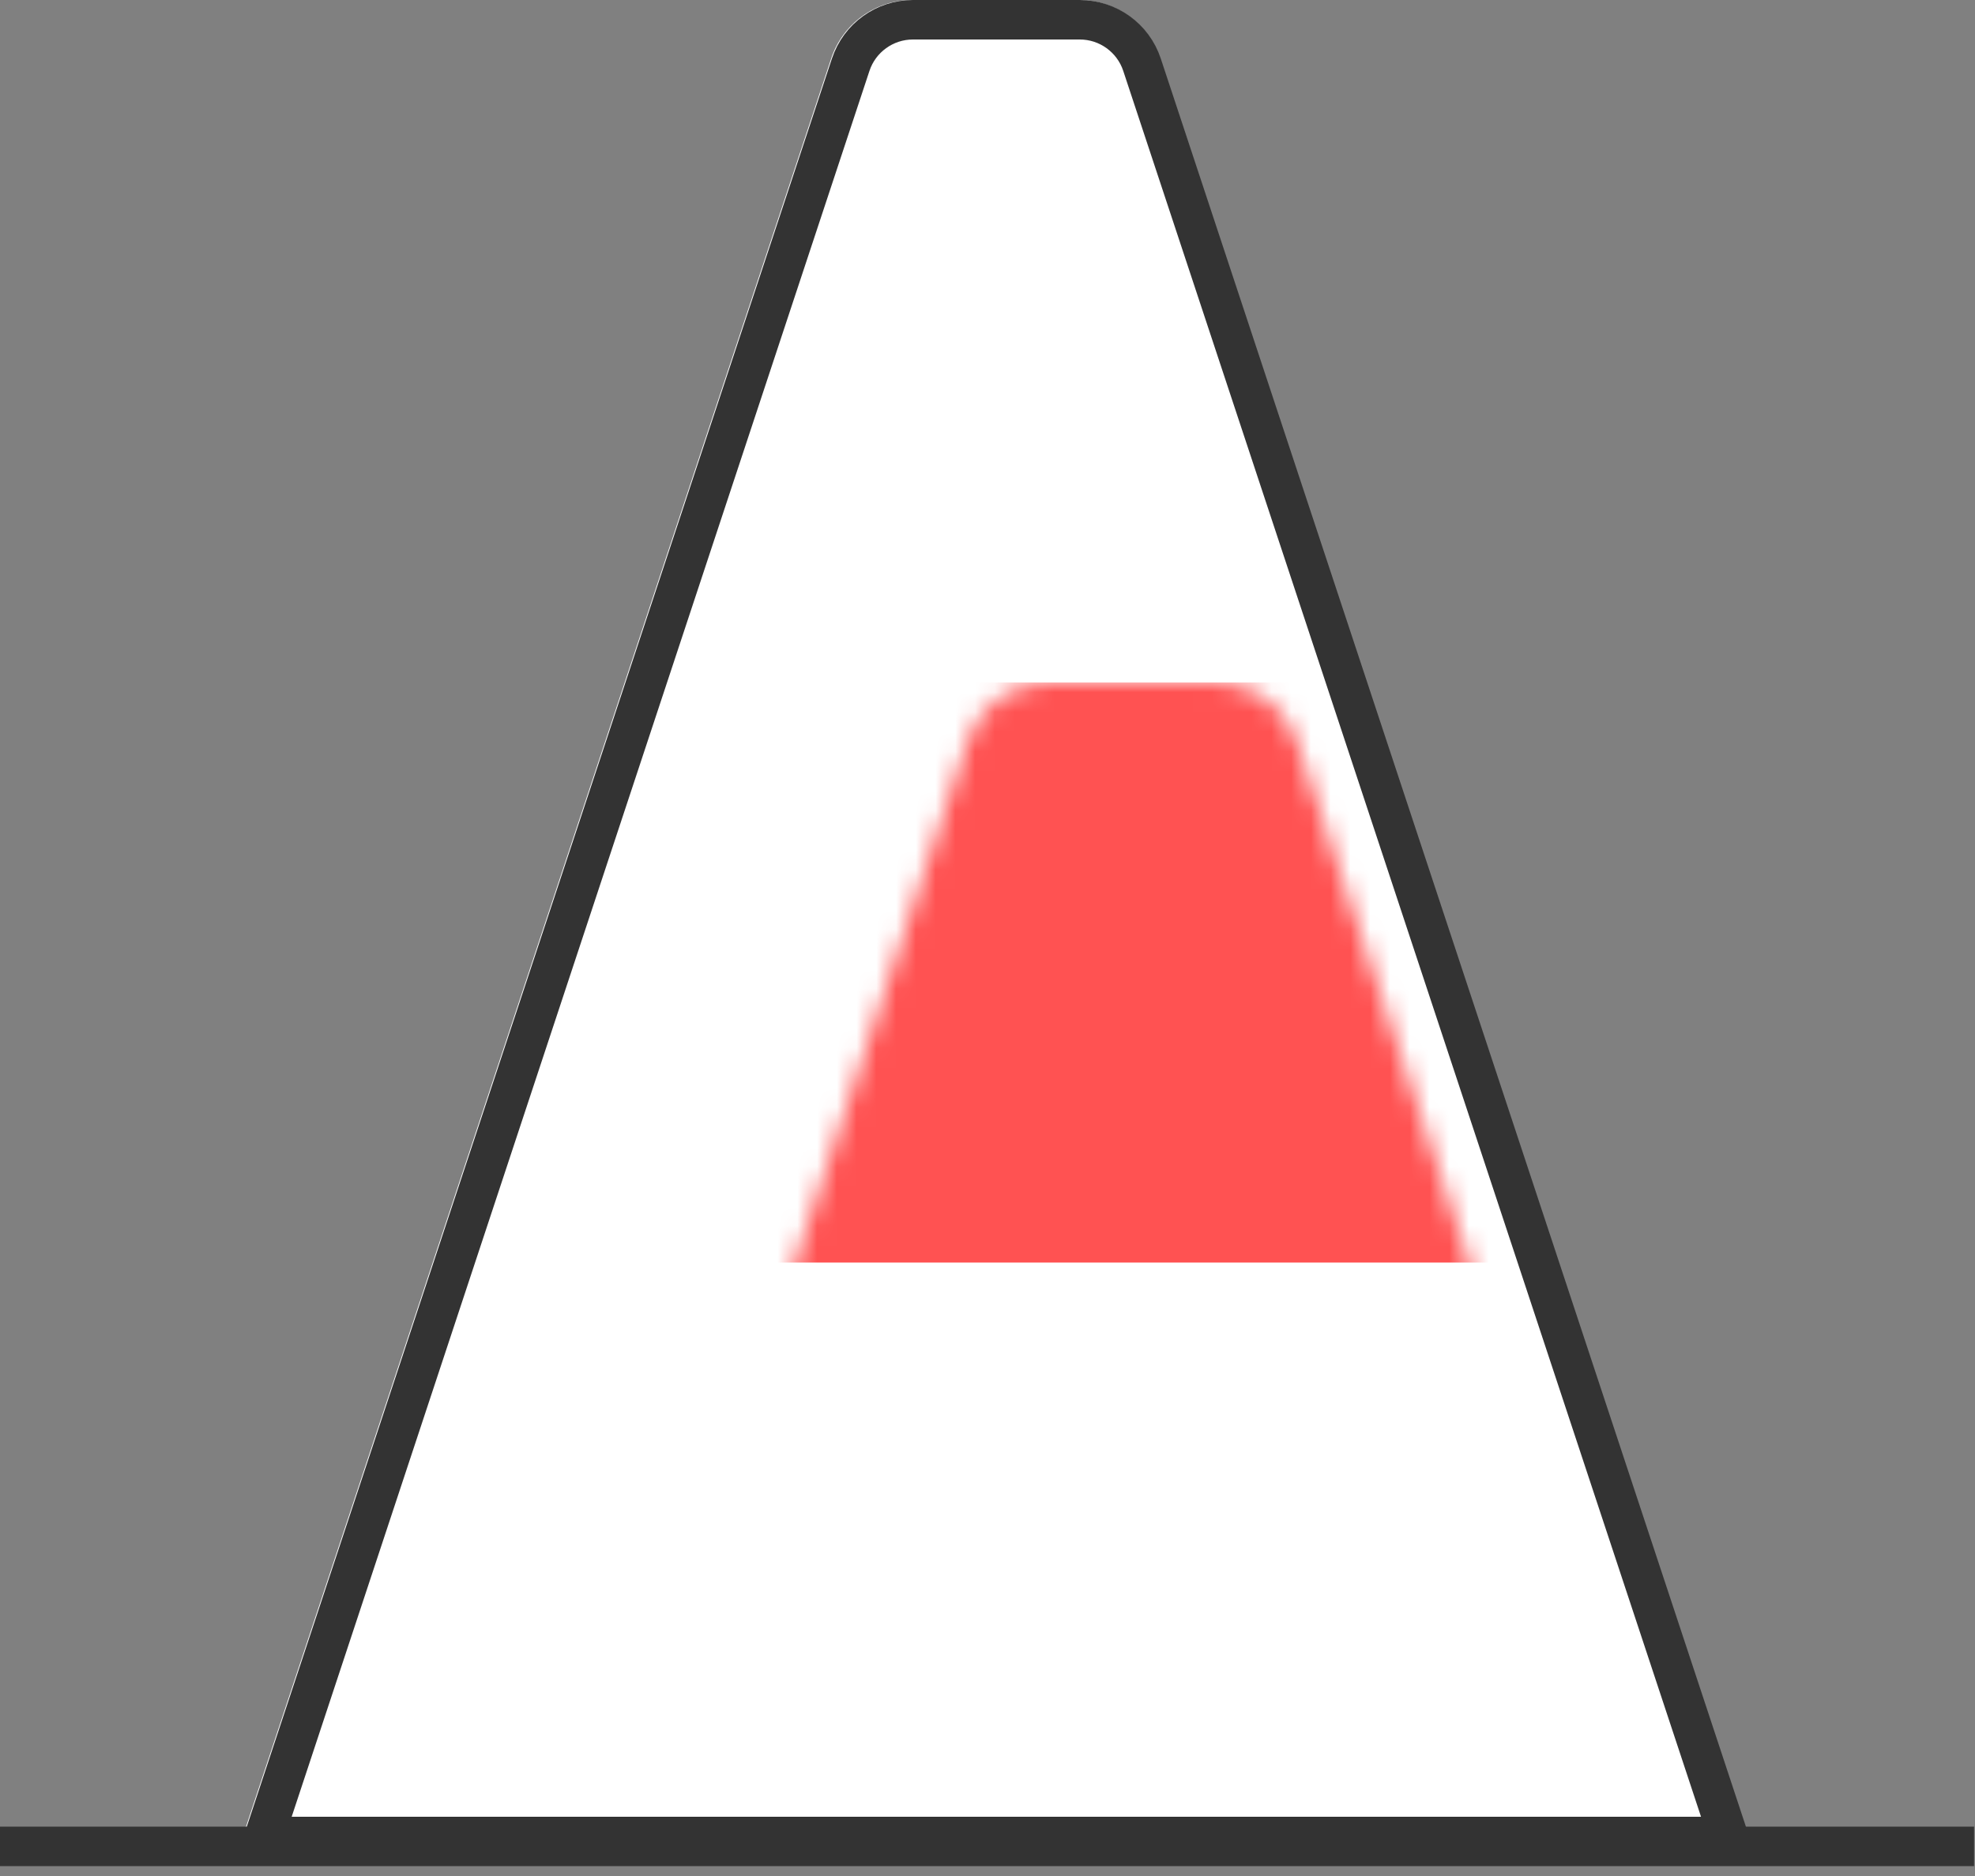 <?xml version="1.0" encoding="UTF-8"?>
<svg width="100px" height="95px" viewBox="0 0 100 95" version="1.1" xmlns="http://www.w3.org/2000/svg" xmlns:xlink="http://www.w3.org/1999/xlink">
    <rect x="0" y="0" width="100" height="95" fill="#808080" stroke="none"/>
    <title>icon_error</title>
    <defs>
        <path d="M34.225,0 L42.671,0 C44.534,7.40794395e-15 46.187,1.194 46.772,2.963 L76.896,94 L76.896,94 L0,94 L30.124,2.963 C30.709,1.194 32.362,-1.19069501e-15 34.225,0 Z" id="path-1"></path>
    </defs>
    <g id="Symbol" stroke="none" stroke-width="1" fill="none" fill-rule="evenodd">
        <g id="icon_error" transform="translate(1, 0)">
            <g>
                <g id="Rectangle" transform="translate(10.96, 0)">
                    <mask id="mask-2" fill="white">
                        <use xlink:href="#path-1"></use>
                    </mask>
                    <use id="Mask" fill="#FFFFFF" xlink:href="#path-1"></use>
                    <rect fill="#FF5252" mask="url(#mask-2)" x="6.912" y="34.56" width="63.072" height="29.376"></rect>
                </g>
                <path d="M53.671,1 L45.225,1 C44.509,1 43.833,1.229 43.281,1.629 C42.728,2.028 42.298,2.597 42.073,3.277 L12.384,93 L86.512,93 L56.823,3.277 C56.598,2.597 56.168,2.028 55.615,1.629 C55.063,1.229 54.387,1 53.671,1 Z" id="Rectangle-Copy" stroke="#333333" stroke-width="2"></path>
                <line x1="-1.40445156e-13" y1="93.5" x2="97.952" y2="93.5" id="Line" stroke="#333333" stroke-width="2" stroke-linecap="square"></line>
            </g>
        </g>
    </g>
</svg>
